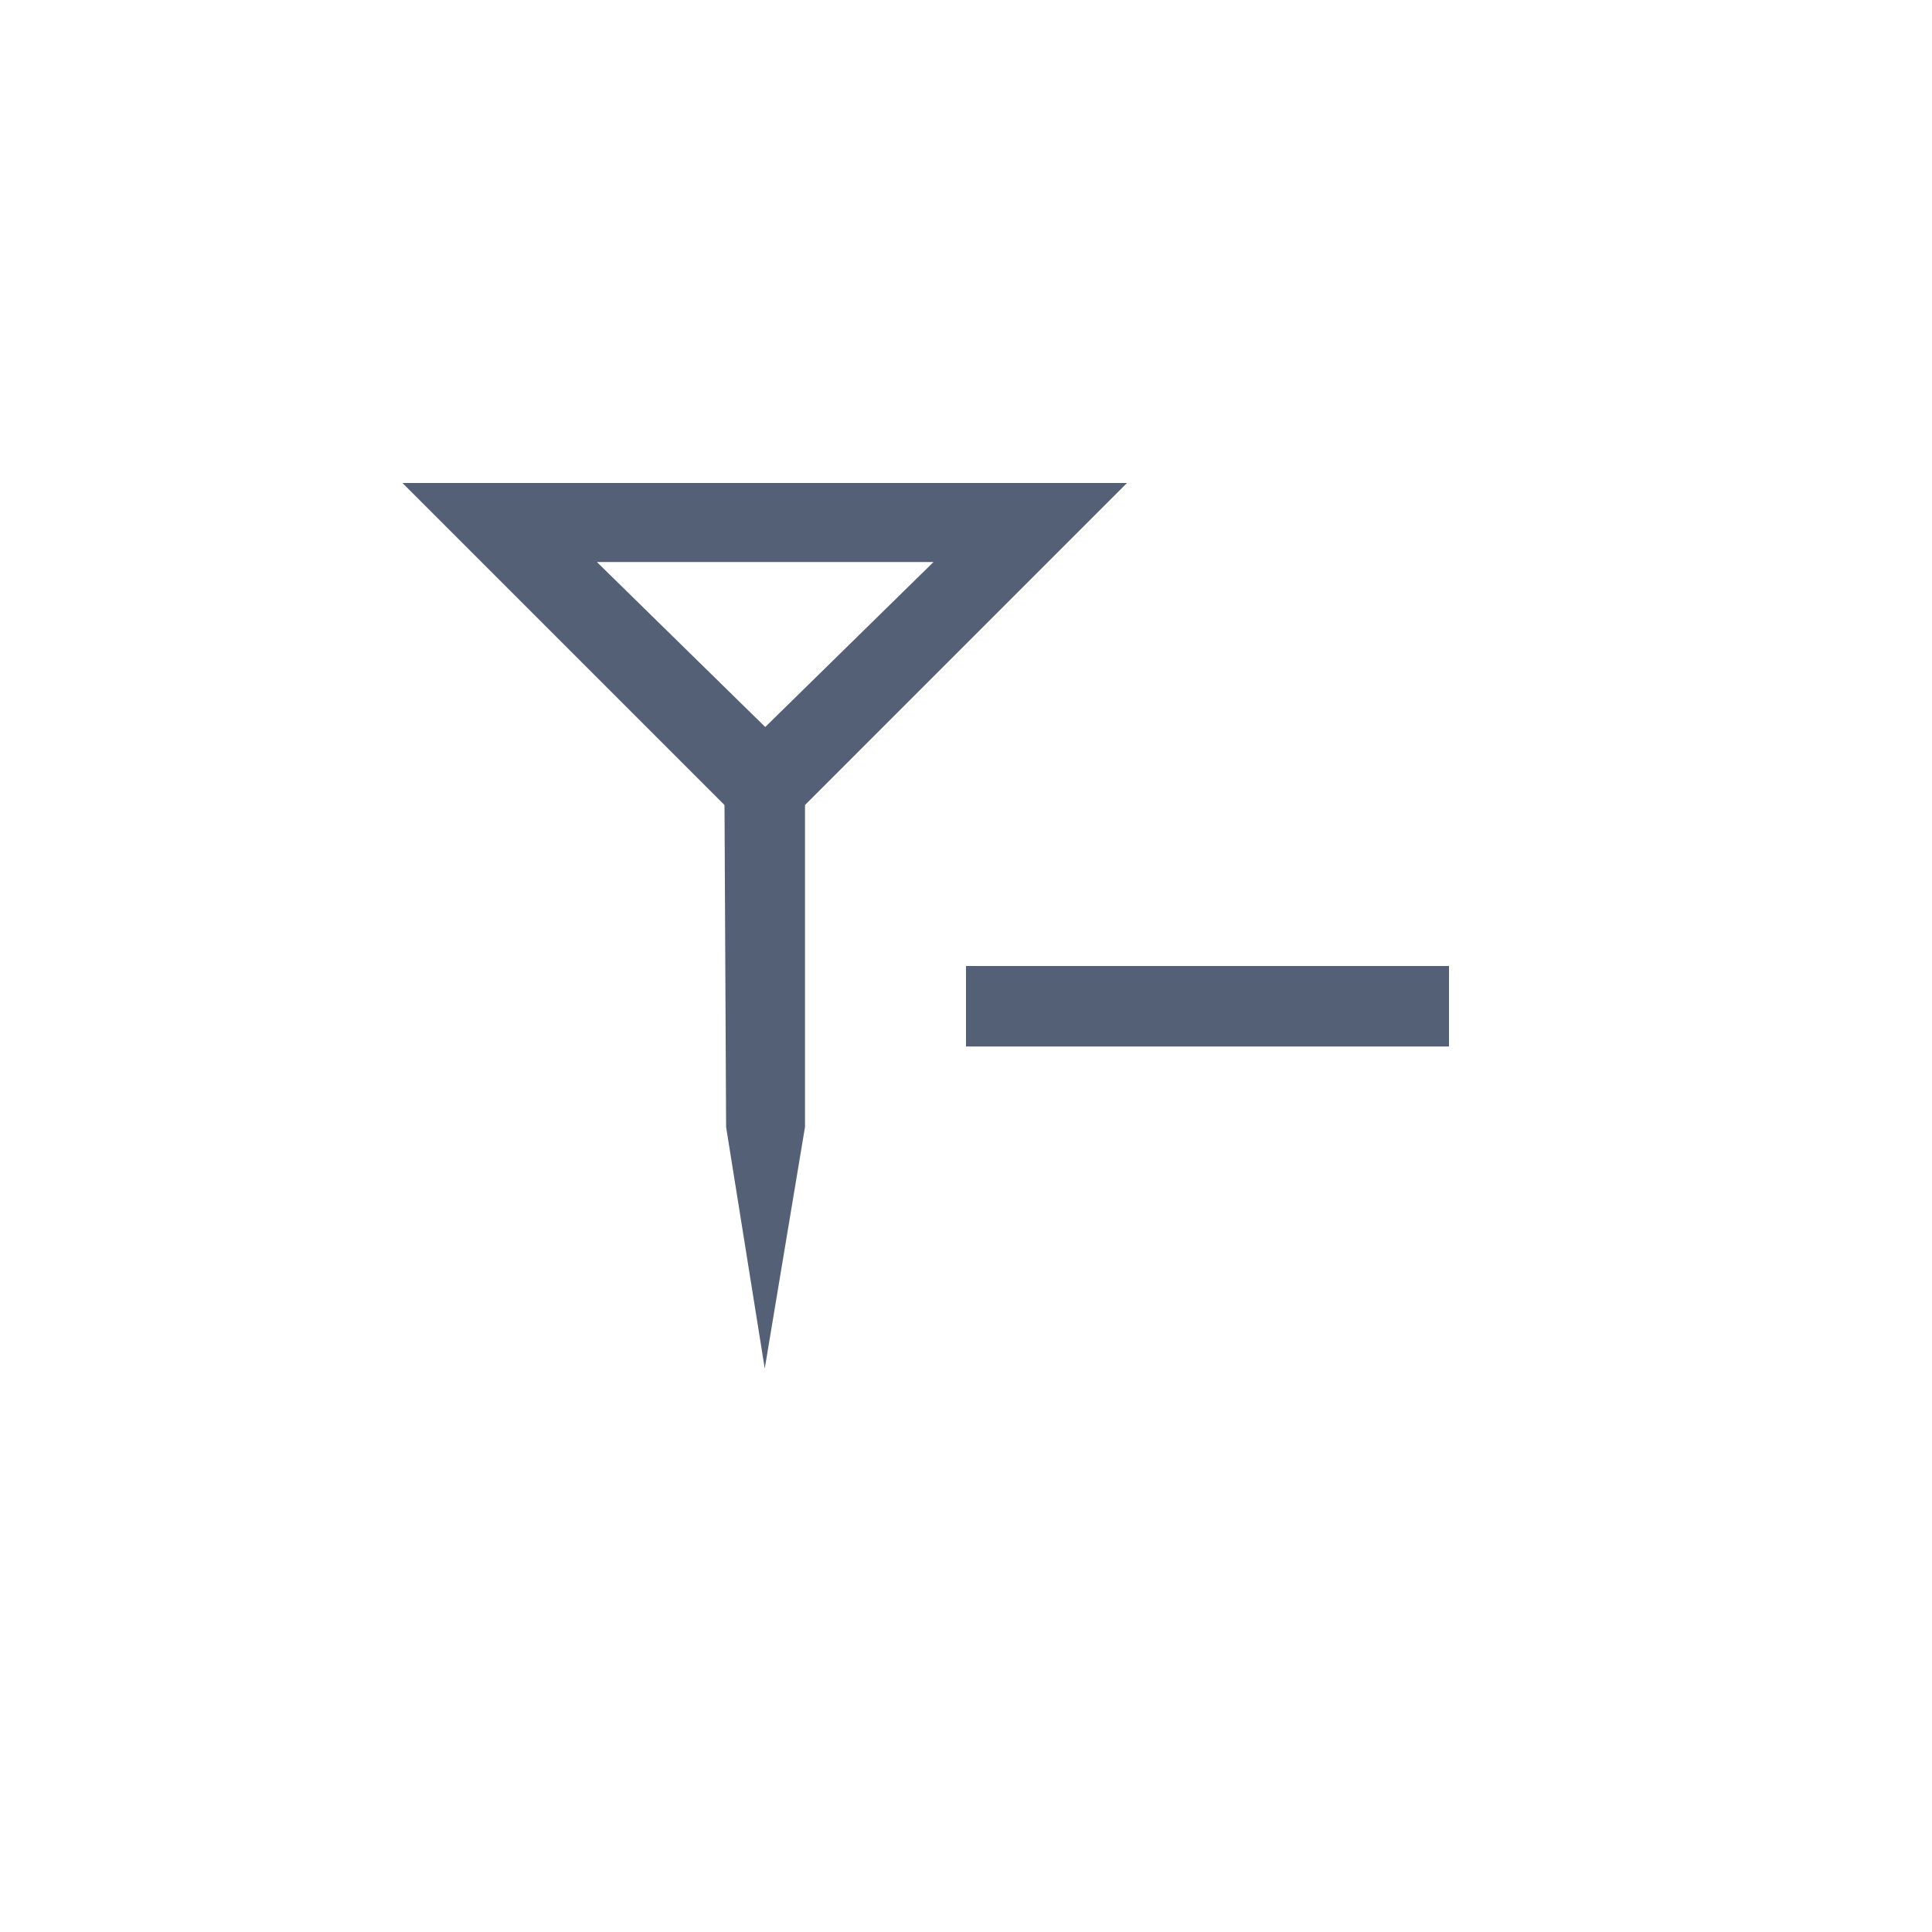 <svg xmlns="http://www.w3.org/2000/svg" width="24" height="24" viewBox="0 0 24 24">
  <g fill="#536076" transform="translate(5 6)">
    <polygon points="7 6 7 7 13 7 13 6"/>
    <path d="M9,0 L5,4 L5,8 L4.5,11 L4.02,8 L4,4 L0,0 L9,0 Z M6.596,0.982 L2.415,0.982 L4.506,3.031 L6.596,0.982 Z"/>
  </g>
</svg>
